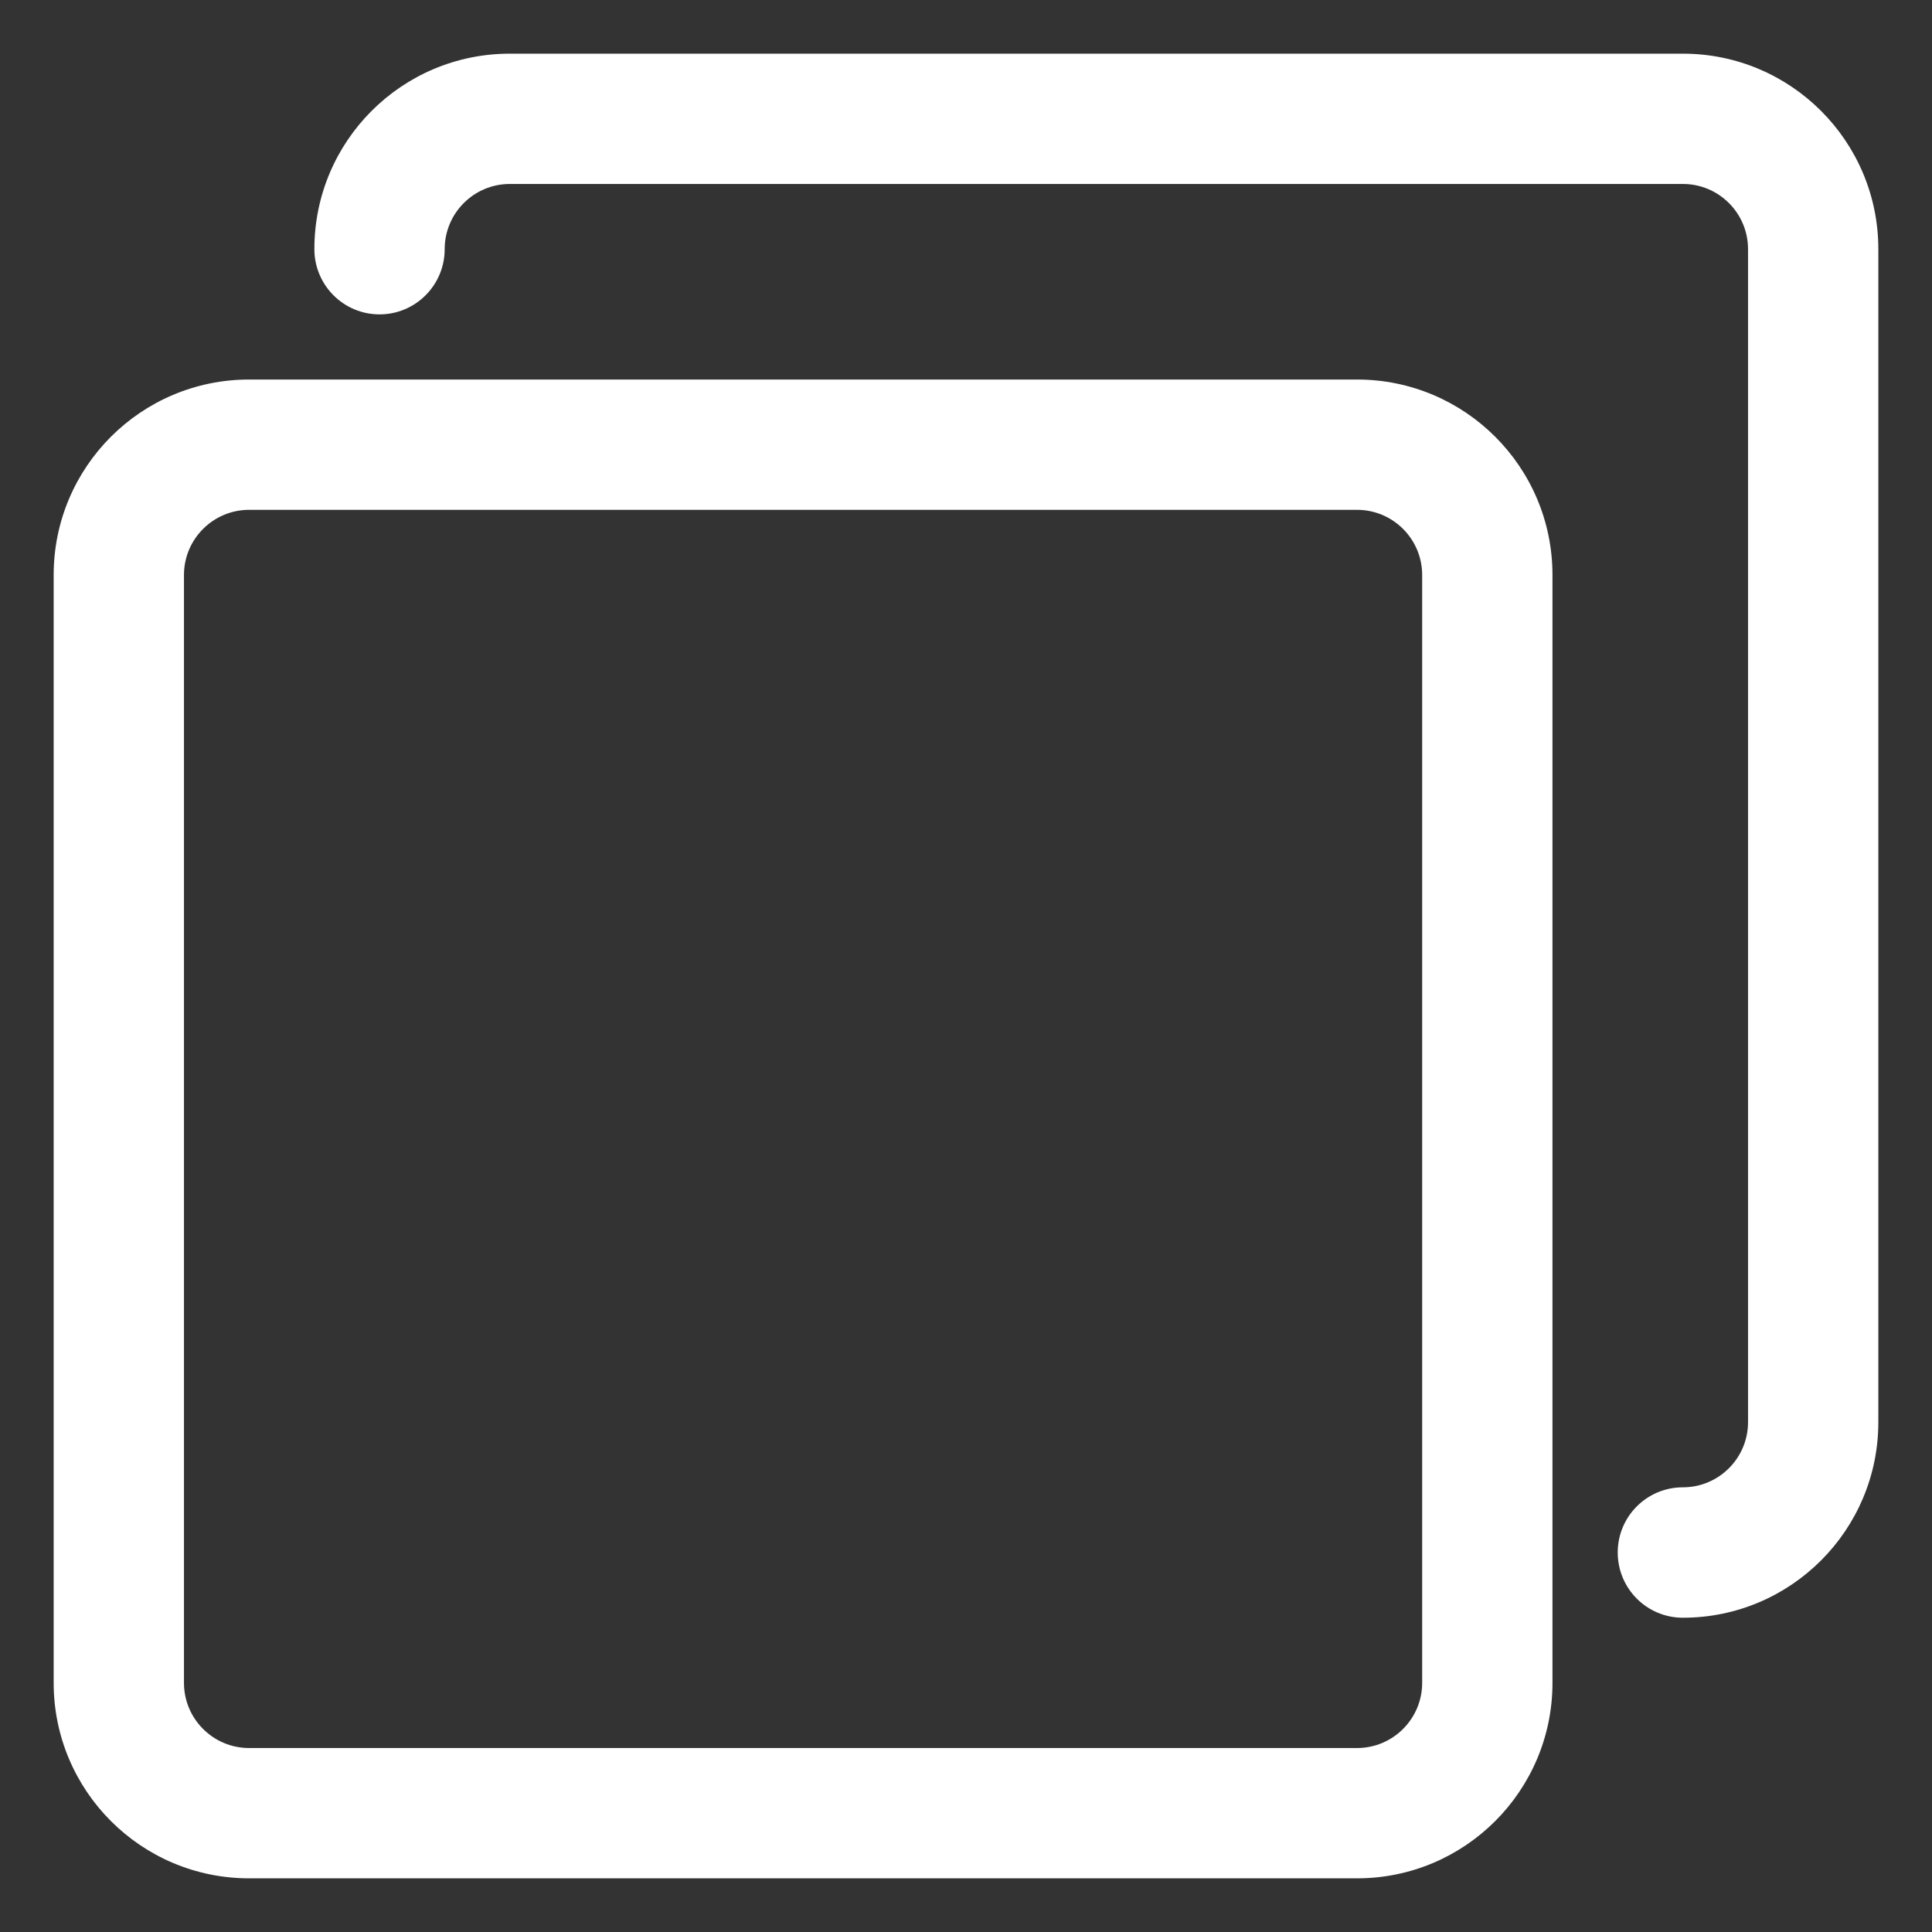 <svg width="18" height="18" viewBox="0 0 18 18" fill="none" xmlns="http://www.w3.org/2000/svg">
<rect x="0" y="0" width="18" height="18" fill="#333333" stroke="none"/>
<g id="Vector">
<path d="M12.643 3.536H2.321C1.315 3.536 0.5 4.351 0.5 5.357V15.679C0.5 16.684 1.315 17.5 2.321 17.5H12.643C13.649 17.5 14.464 16.684 14.464 15.679V5.357C14.464 4.351 13.649 3.536 12.643 3.536ZM13.25 15.679C13.25 16.014 12.978 16.286 12.643 16.286H2.321C1.986 16.286 1.714 16.014 1.714 15.679V5.357C1.714 5.022 1.986 4.75 2.321 4.75H12.643C12.978 4.75 13.25 5.022 13.25 5.357V15.679Z" fill="white"/>
<path d="M15.679 0.5H4.75C3.744 0.5 2.929 1.315 2.929 2.321C2.929 2.657 3.201 2.929 3.536 2.929C3.871 2.929 4.143 2.657 4.143 2.321C4.143 1.986 4.415 1.714 4.75 1.714H15.679C16.014 1.714 16.286 1.986 16.286 2.321V13.25C16.286 13.585 16.014 13.857 15.679 13.857C15.343 13.857 15.072 14.129 15.072 14.464C15.072 14.8 15.343 15.072 15.679 15.072C16.684 15.072 17.5 14.256 17.5 13.25V2.321C17.5 1.315 16.684 0.5 15.679 0.5Z" fill="white"/>
</g>
</svg>
